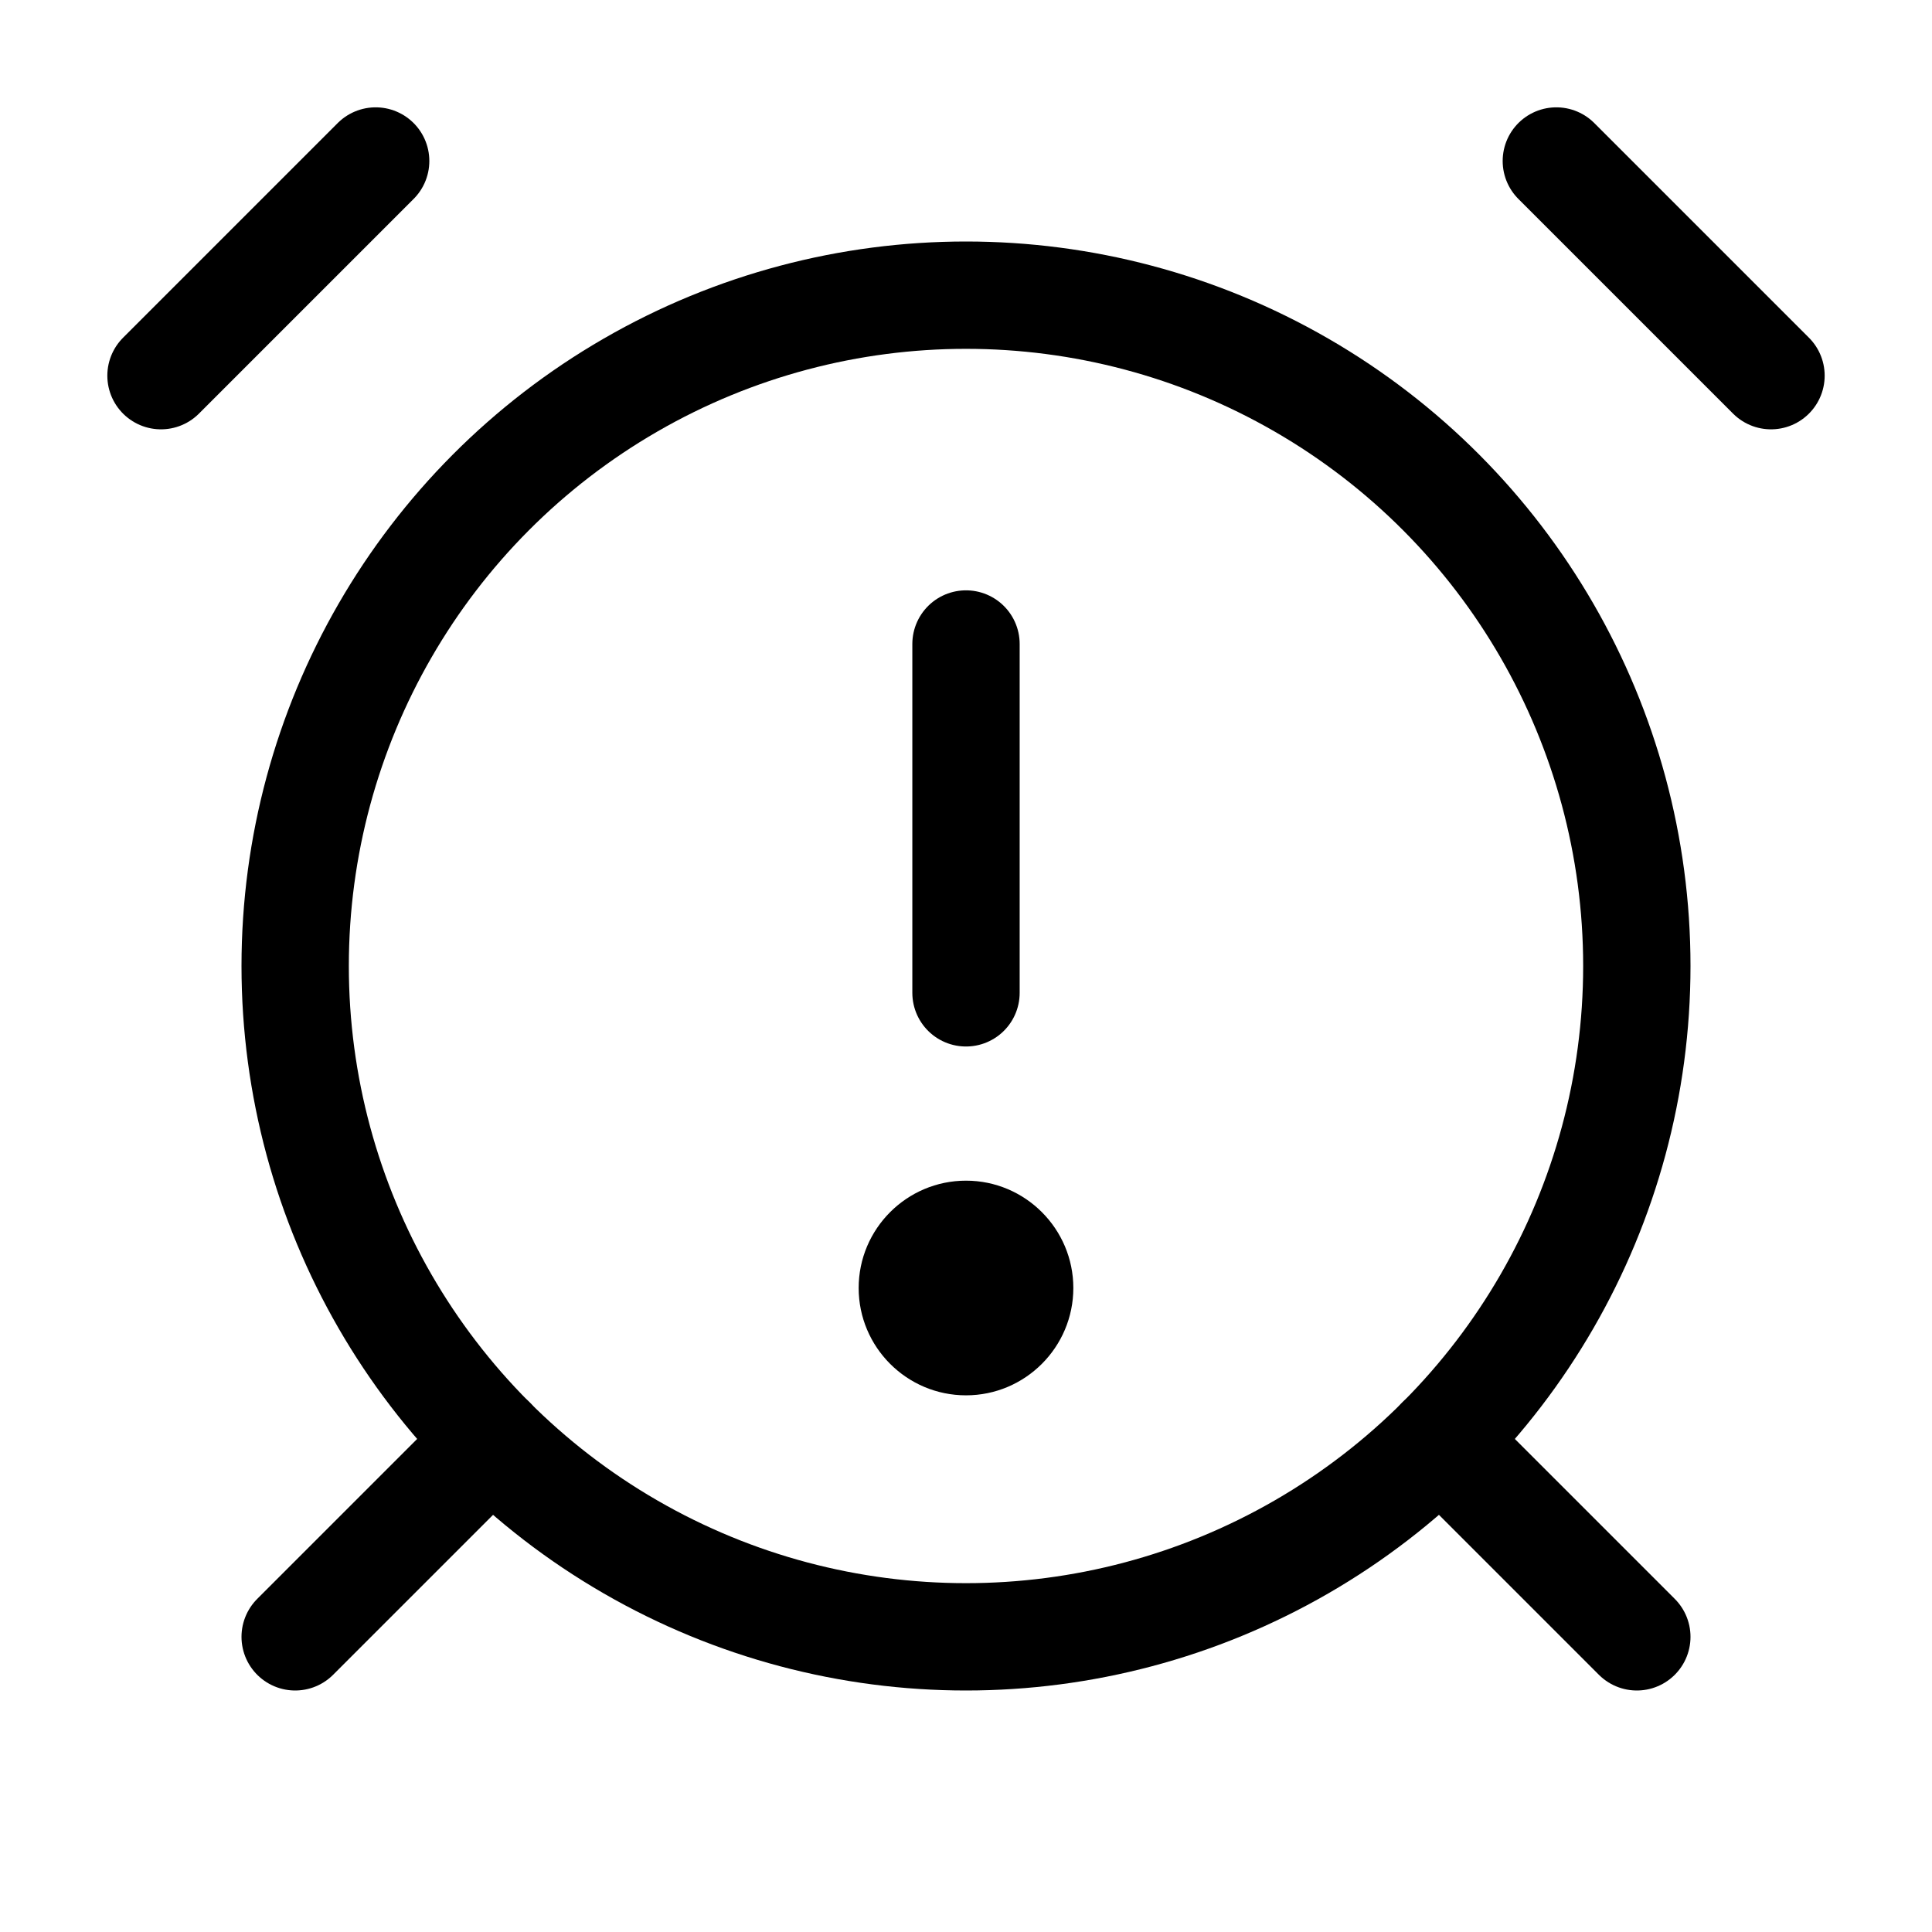 <svg xmlns="http://www.w3.org/2000/svg" height="18" width="18" viewBox="0 0 18 18"><title>alarm alert</title><g fill="none" stroke="currentColor" class="nc-icon-wrapper"><line x1="14.5" y1="1.5" x2="16.5" y2="3.5" stroke="currentColor" stroke-linecap="round" stroke-linejoin="round"></line><line x1="3.5" y1="1.5" x2="1.5" y2="3.5" stroke="currentColor" stroke-linecap="round" stroke-linejoin="round"></line><circle cx="9" cy="9" r="6.25" stroke-linecap="round" stroke-linejoin="round"></circle><line x1="4.581" y1="13.419" x2="2.75" y2="15.25" stroke-linecap="round" stroke-linejoin="round"></line><line x1="13.419" y1="13.419" x2="15.25" y2="15.25" stroke-linecap="round" stroke-linejoin="round"></line><path d="M9,13c-.552,0-1-.449-1-1s.448-1,1-1,1,.449,1,1-.448,1-1,1Z" stroke="none" fill="currentColor"></path><line x1="9" y1="6" x2="9" y2="9.25" stroke="currentColor" stroke-linecap="round" stroke-linejoin="round"></line></g></svg>